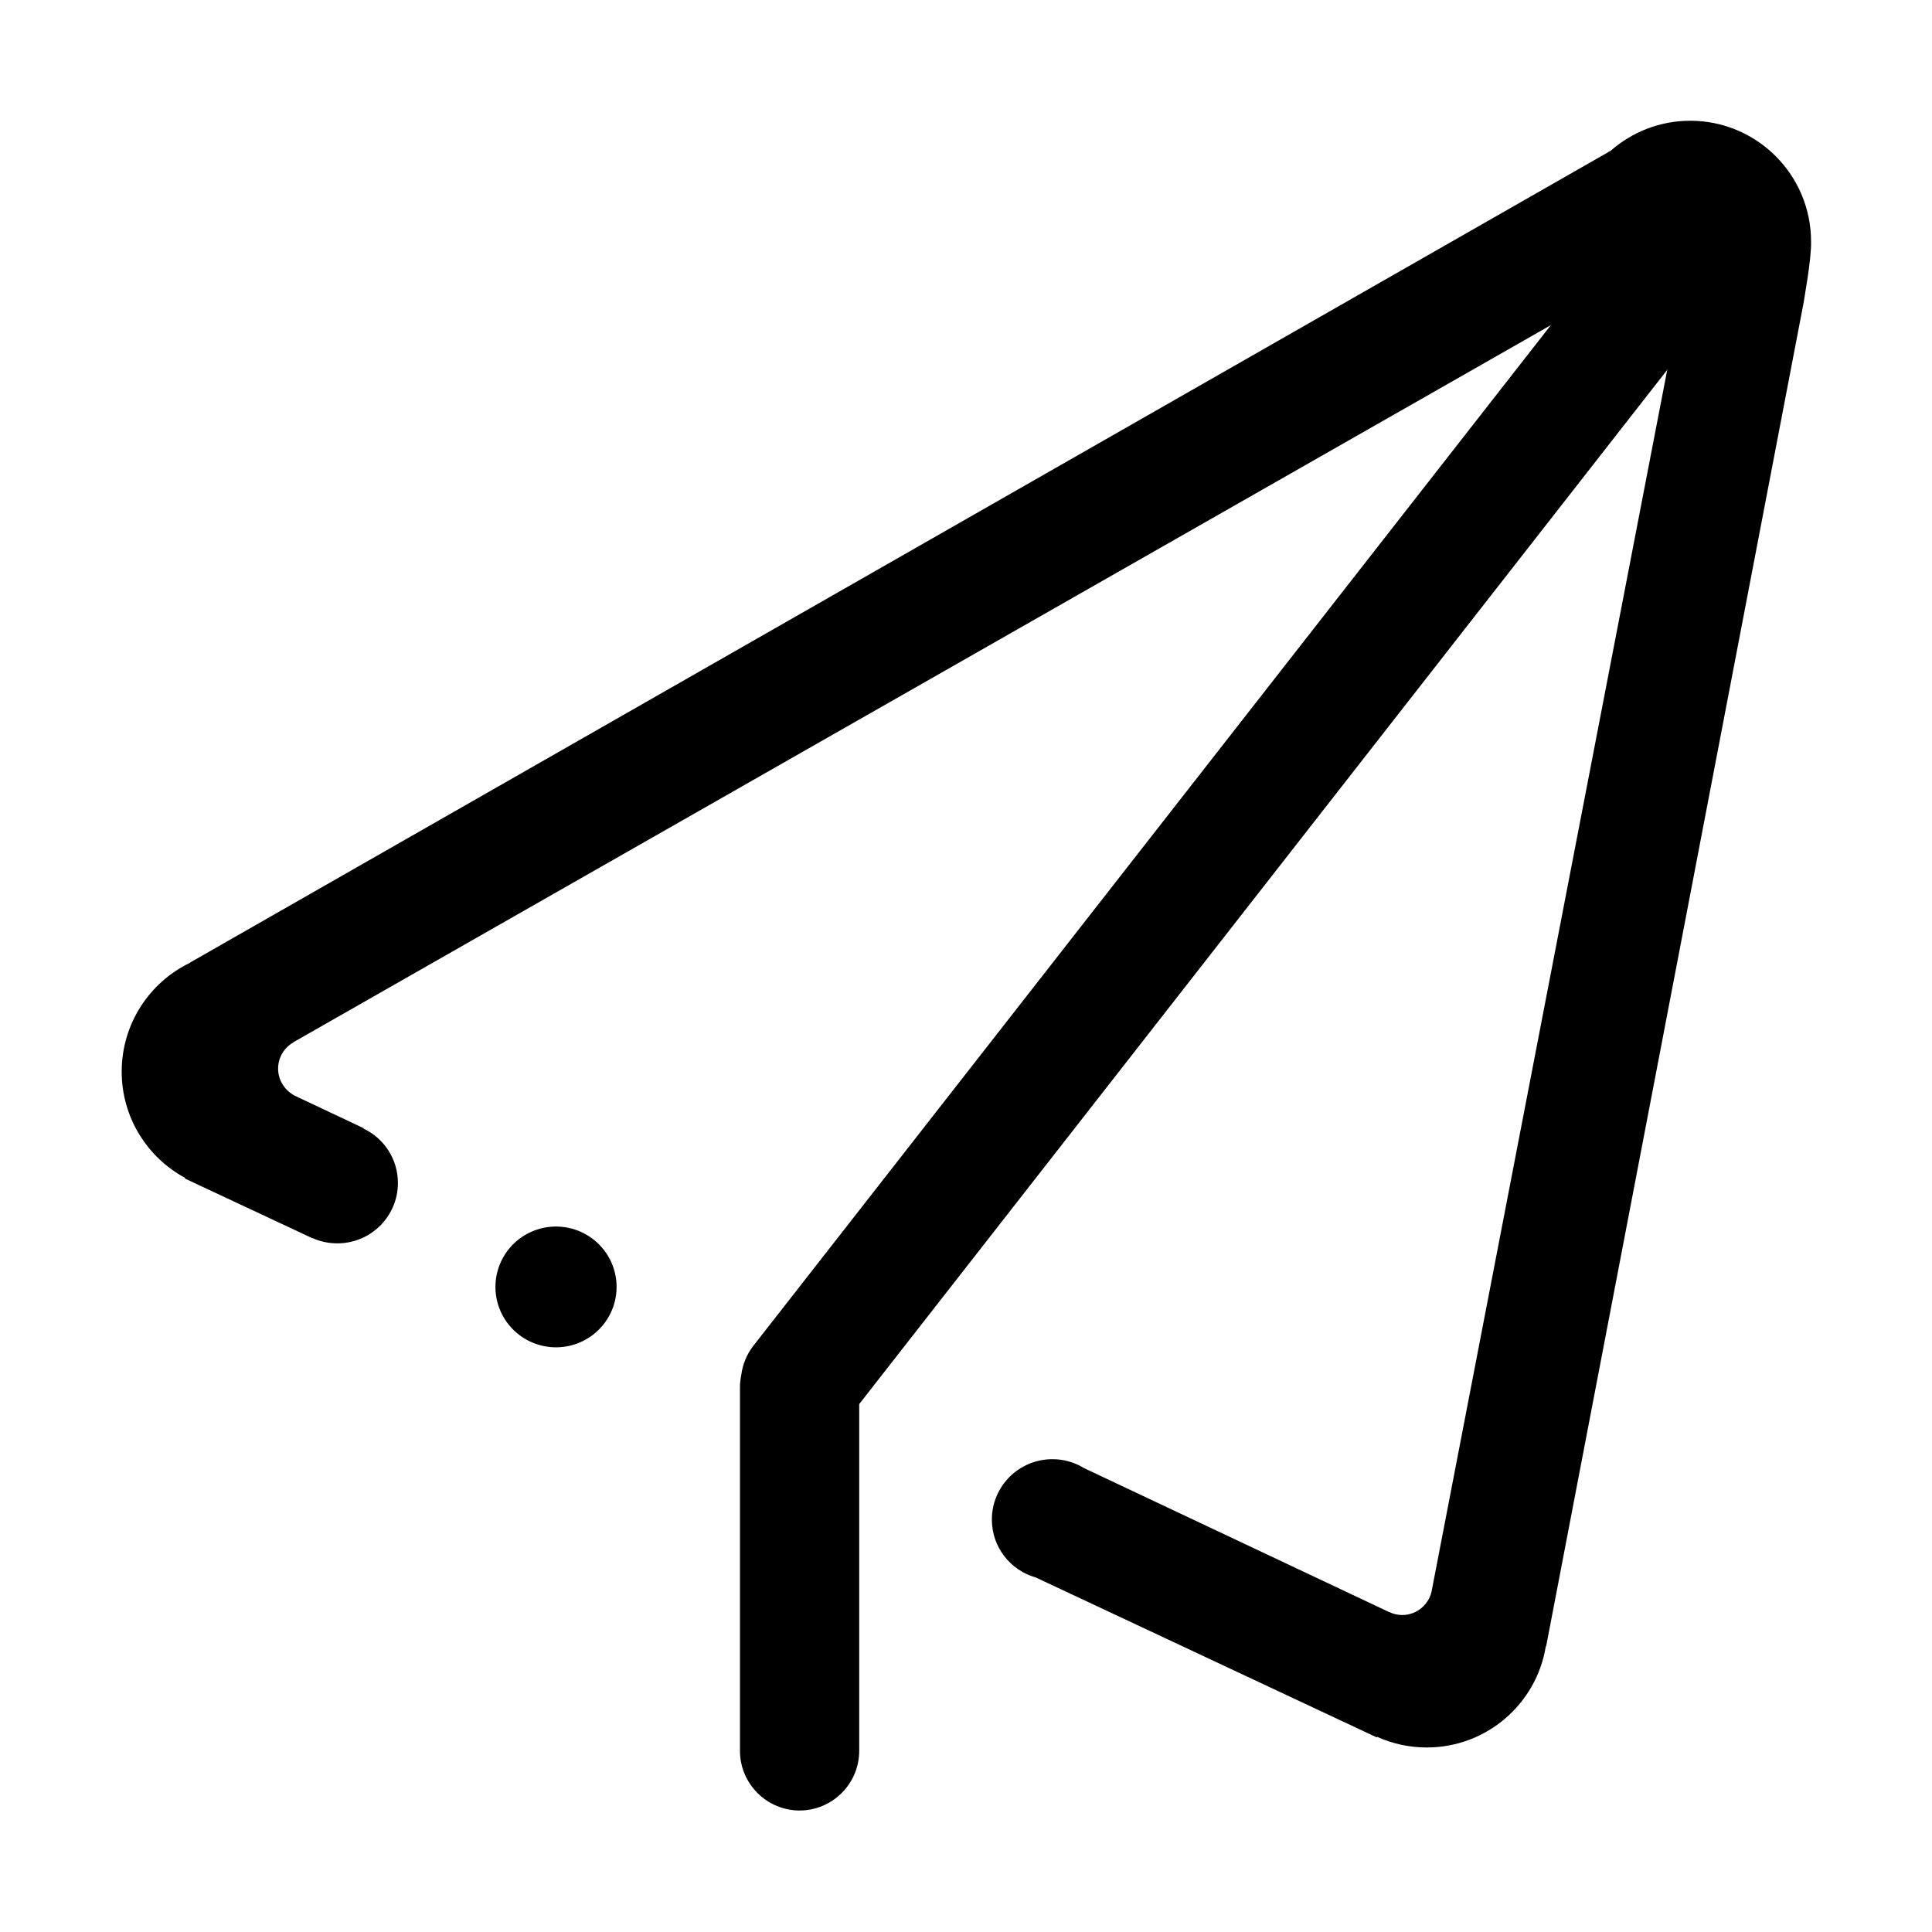 <svg t="1647518493924" class="icon" viewBox="0 0 1024 1024" version="1.1" xmlns="http://www.w3.org/2000/svg" p-id="2383" width="128" height="128"><path d="M910.4 110.5c-13.7-10.7-33.7-8.3-44.4 5.5L399.3 713.3c-3.6 4.6-5.7 10-6.4 15.4-0.4 2.1-0.7 4.2-0.7 6.4V928c0 17.4 14.2 31.6 31.6 31.6 17.4 0 31.6-14.2 31.6-31.6V744.2l460.4-589.3c10.7-13.7 8.3-33.7-5.4-44.4z" p-id="2384"></path><path d="M262.6 682.1a32.1 32 0 1 0 64.2 0 32.1 32 0 1 0-64.2 0Z" p-id="2385"></path><path d="M959.9 128c0-35.3-28.7-64-64-64-16.2 0-30.9 6-42.2 15.9l-753 430.3v0.1c-21.4 10.3-36.2 32.3-36.2 57.7 0 24.3 13.6 45.5 33.6 56.3v0.4l67.5 31.6v-0.1c4 1.8 8.5 2.8 13.2 2.8 17.7 0 32.1-14.3 32.1-32 0-12.7-7.4-23.7-18.2-28.8l0.1-0.2-37.3-17.6v-0.1c-4.8-2.8-8.1-7.9-8.1-13.9s3.3-11.2 8.1-13.9v-0.1L866.4 147l0.1 0.1c2.3-1.2 4.9-2 7.7-2 8.8 0 16 7.2 16 16 0 1.4-0.2 2.8-0.6 4.2L759 842.3c-1.1 7.7-7.8 13.7-15.8 13.7-2.5 0-4.8-0.6-6.9-1.6h-0.1l-161.7-76.3c-4.9-3-10.6-4.7-16.7-4.7-17.7 0-32.1 14.3-32.1 32 0 14.6 9.8 26.9 23.3 30.7l180.6 84.7 0.4-0.2c8 3.6 16.9 5.6 26.2 5.6 31.8 0 58.2-23.2 63.1-53.6l0.2-0.1 136.4-711.8c-0.1 0.1 4.3-23.4 4-32.7z" p-id="2386"></path></svg>
